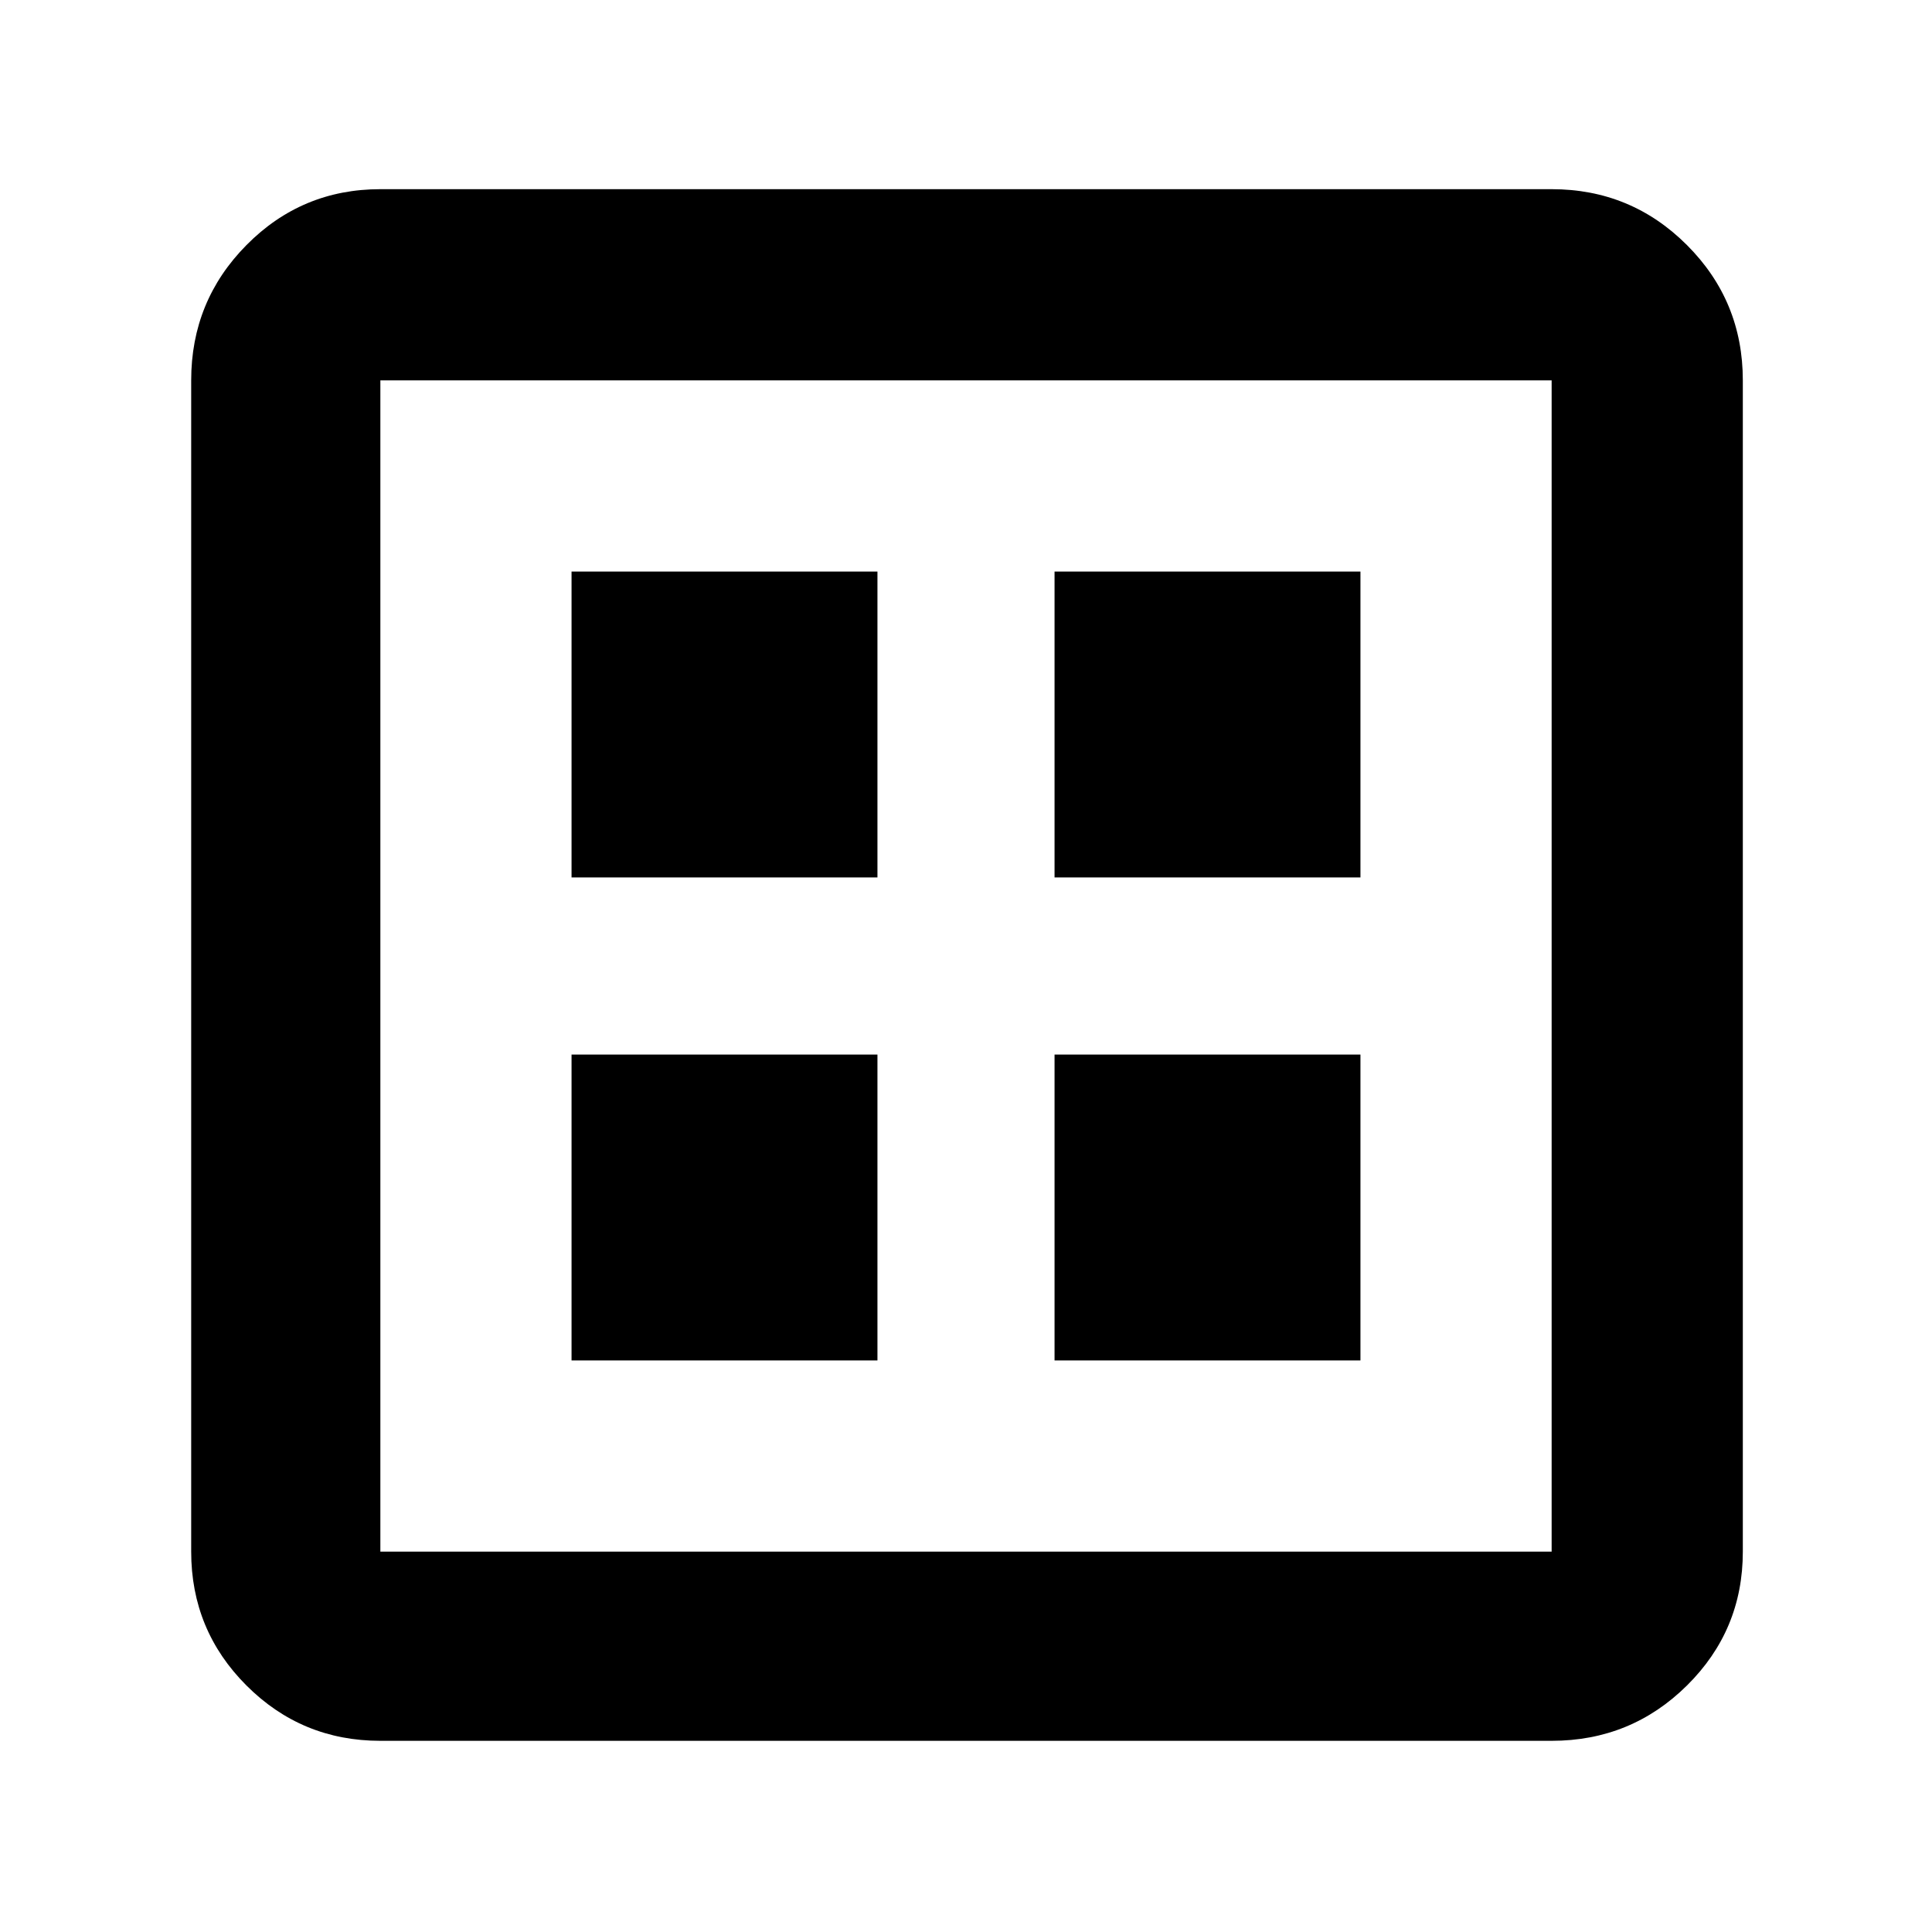 <svg xmlns="http://www.w3.org/2000/svg" width="48" height="48" viewBox="0 96 960 960"><path d="M284 772h152V620H284v152Zm240 0h152V620H524v152ZM284 532h152V380H284v152Zm240 0h152V380H524v152ZM189 961q-39.05 0-66.525-27.475Q95 906.05 95 867V285q0-39.463 27.475-67.231Q149.95 190 189 190h582q39.463 0 67.231 27.769Q866 245.537 866 285v582q0 39.05-27.769 66.525Q810.463 961 771 961H189Zm0-94h582V285H189v582Zm0-582v582-582Z"/></svg>